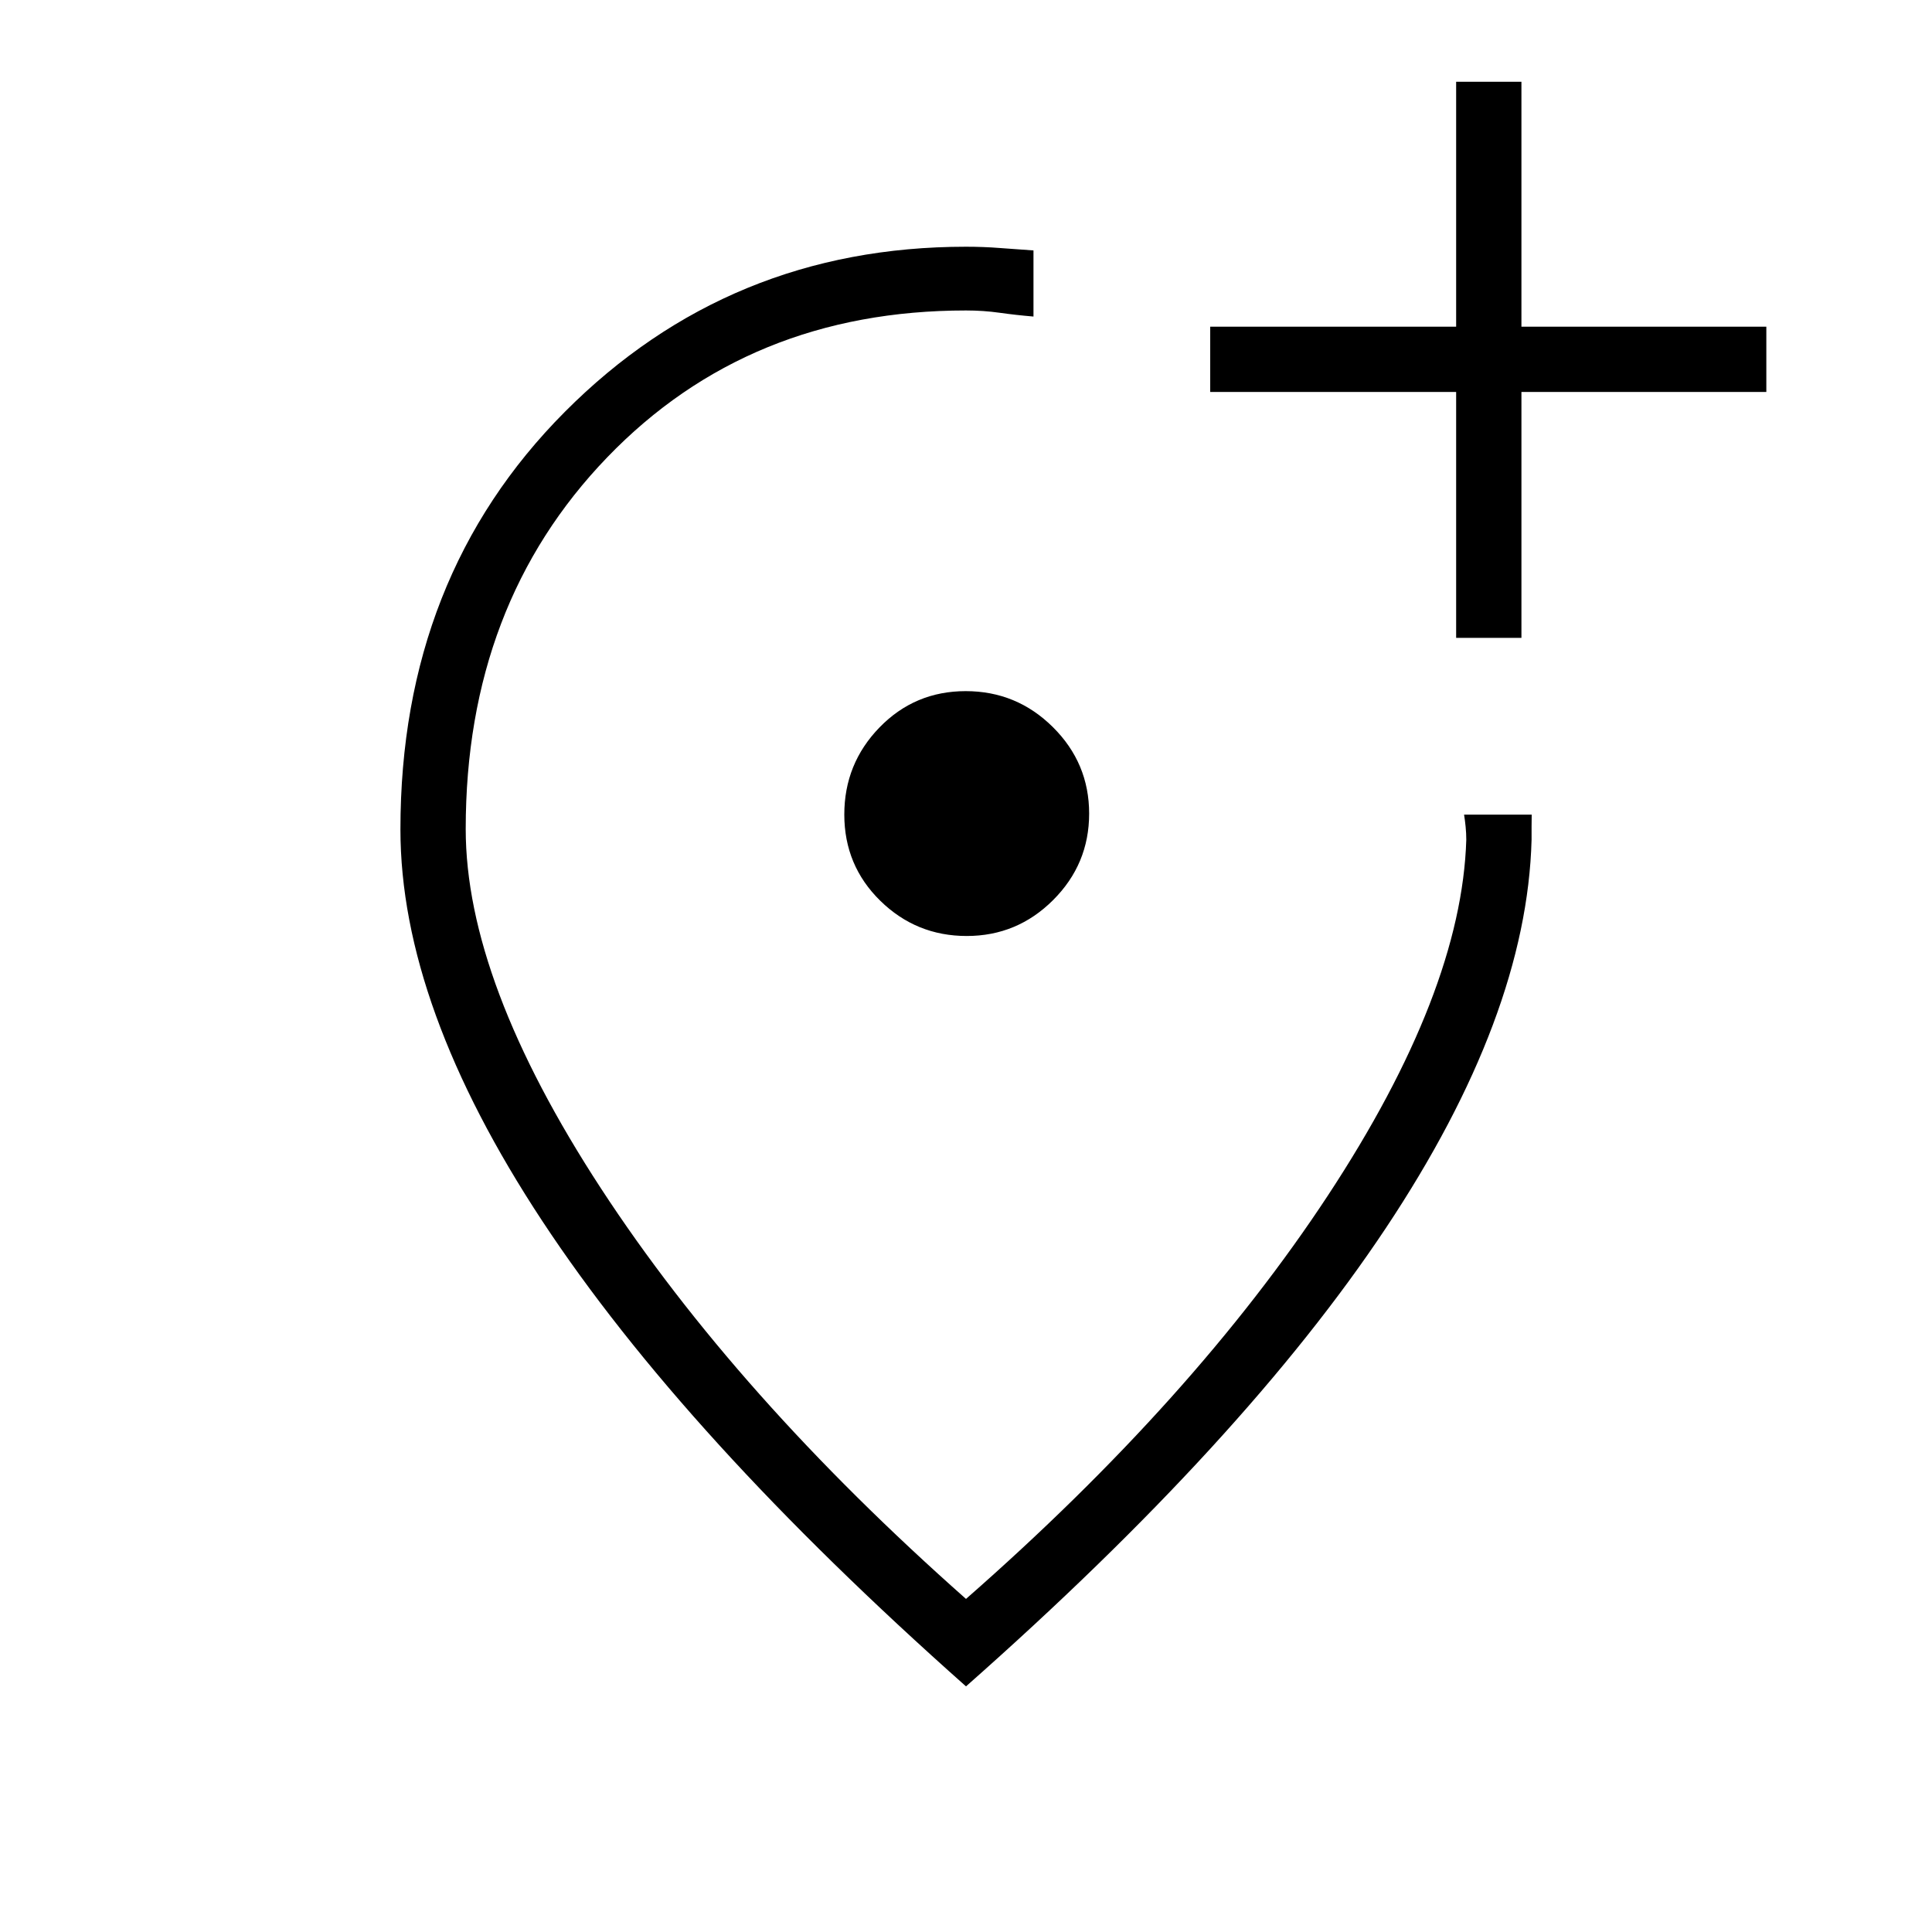 <svg xmlns="http://www.w3.org/2000/svg" height="40" viewBox="0 -960 960 960" width="40"><path d="M480-122.05q-140.09-124.3-210.56-231.26-70.47-106.95-70.47-194.59 0-125.42 81.7-207.46T480-837.4q8.71 0 16.73.63 8.03.63 16.8 1.21v32.85q-8.95-.76-16.91-1.89-7.95-1.13-16.62-1.13-107.94 0-178.27 72.97-70.32 72.98-70.32 184.67 0 75.65 67.21 178.61Q365.83-266.53 480-165.51q113.4-99.43 179.84-200.48 66.44-101.06 68.75-176.72 0-3.25-.33-6.51-.32-3.25-.77-6h33.6q-.06 2.75-.06 6v6.51q-2.31 87.55-72.4 192.92Q618.55-244.42 480-122.05Zm.35-372.86q25.09 0 42.96-17.87 17.88-17.86 17.88-42.95 0-25.09-18.01-42.97-18.02-17.88-43.32-17.88t-42.82 18.02q-17.51 18.01-17.51 43.31t17.86 42.82q17.87 17.52 42.96 17.52Zm-.35-60.47Zm243.55-87.66h32.44v-122.2h121.69v-32.44H755.99v-121.69h-32.44v121.69h-122.2v32.44h122.2v122.2Z"/></svg>